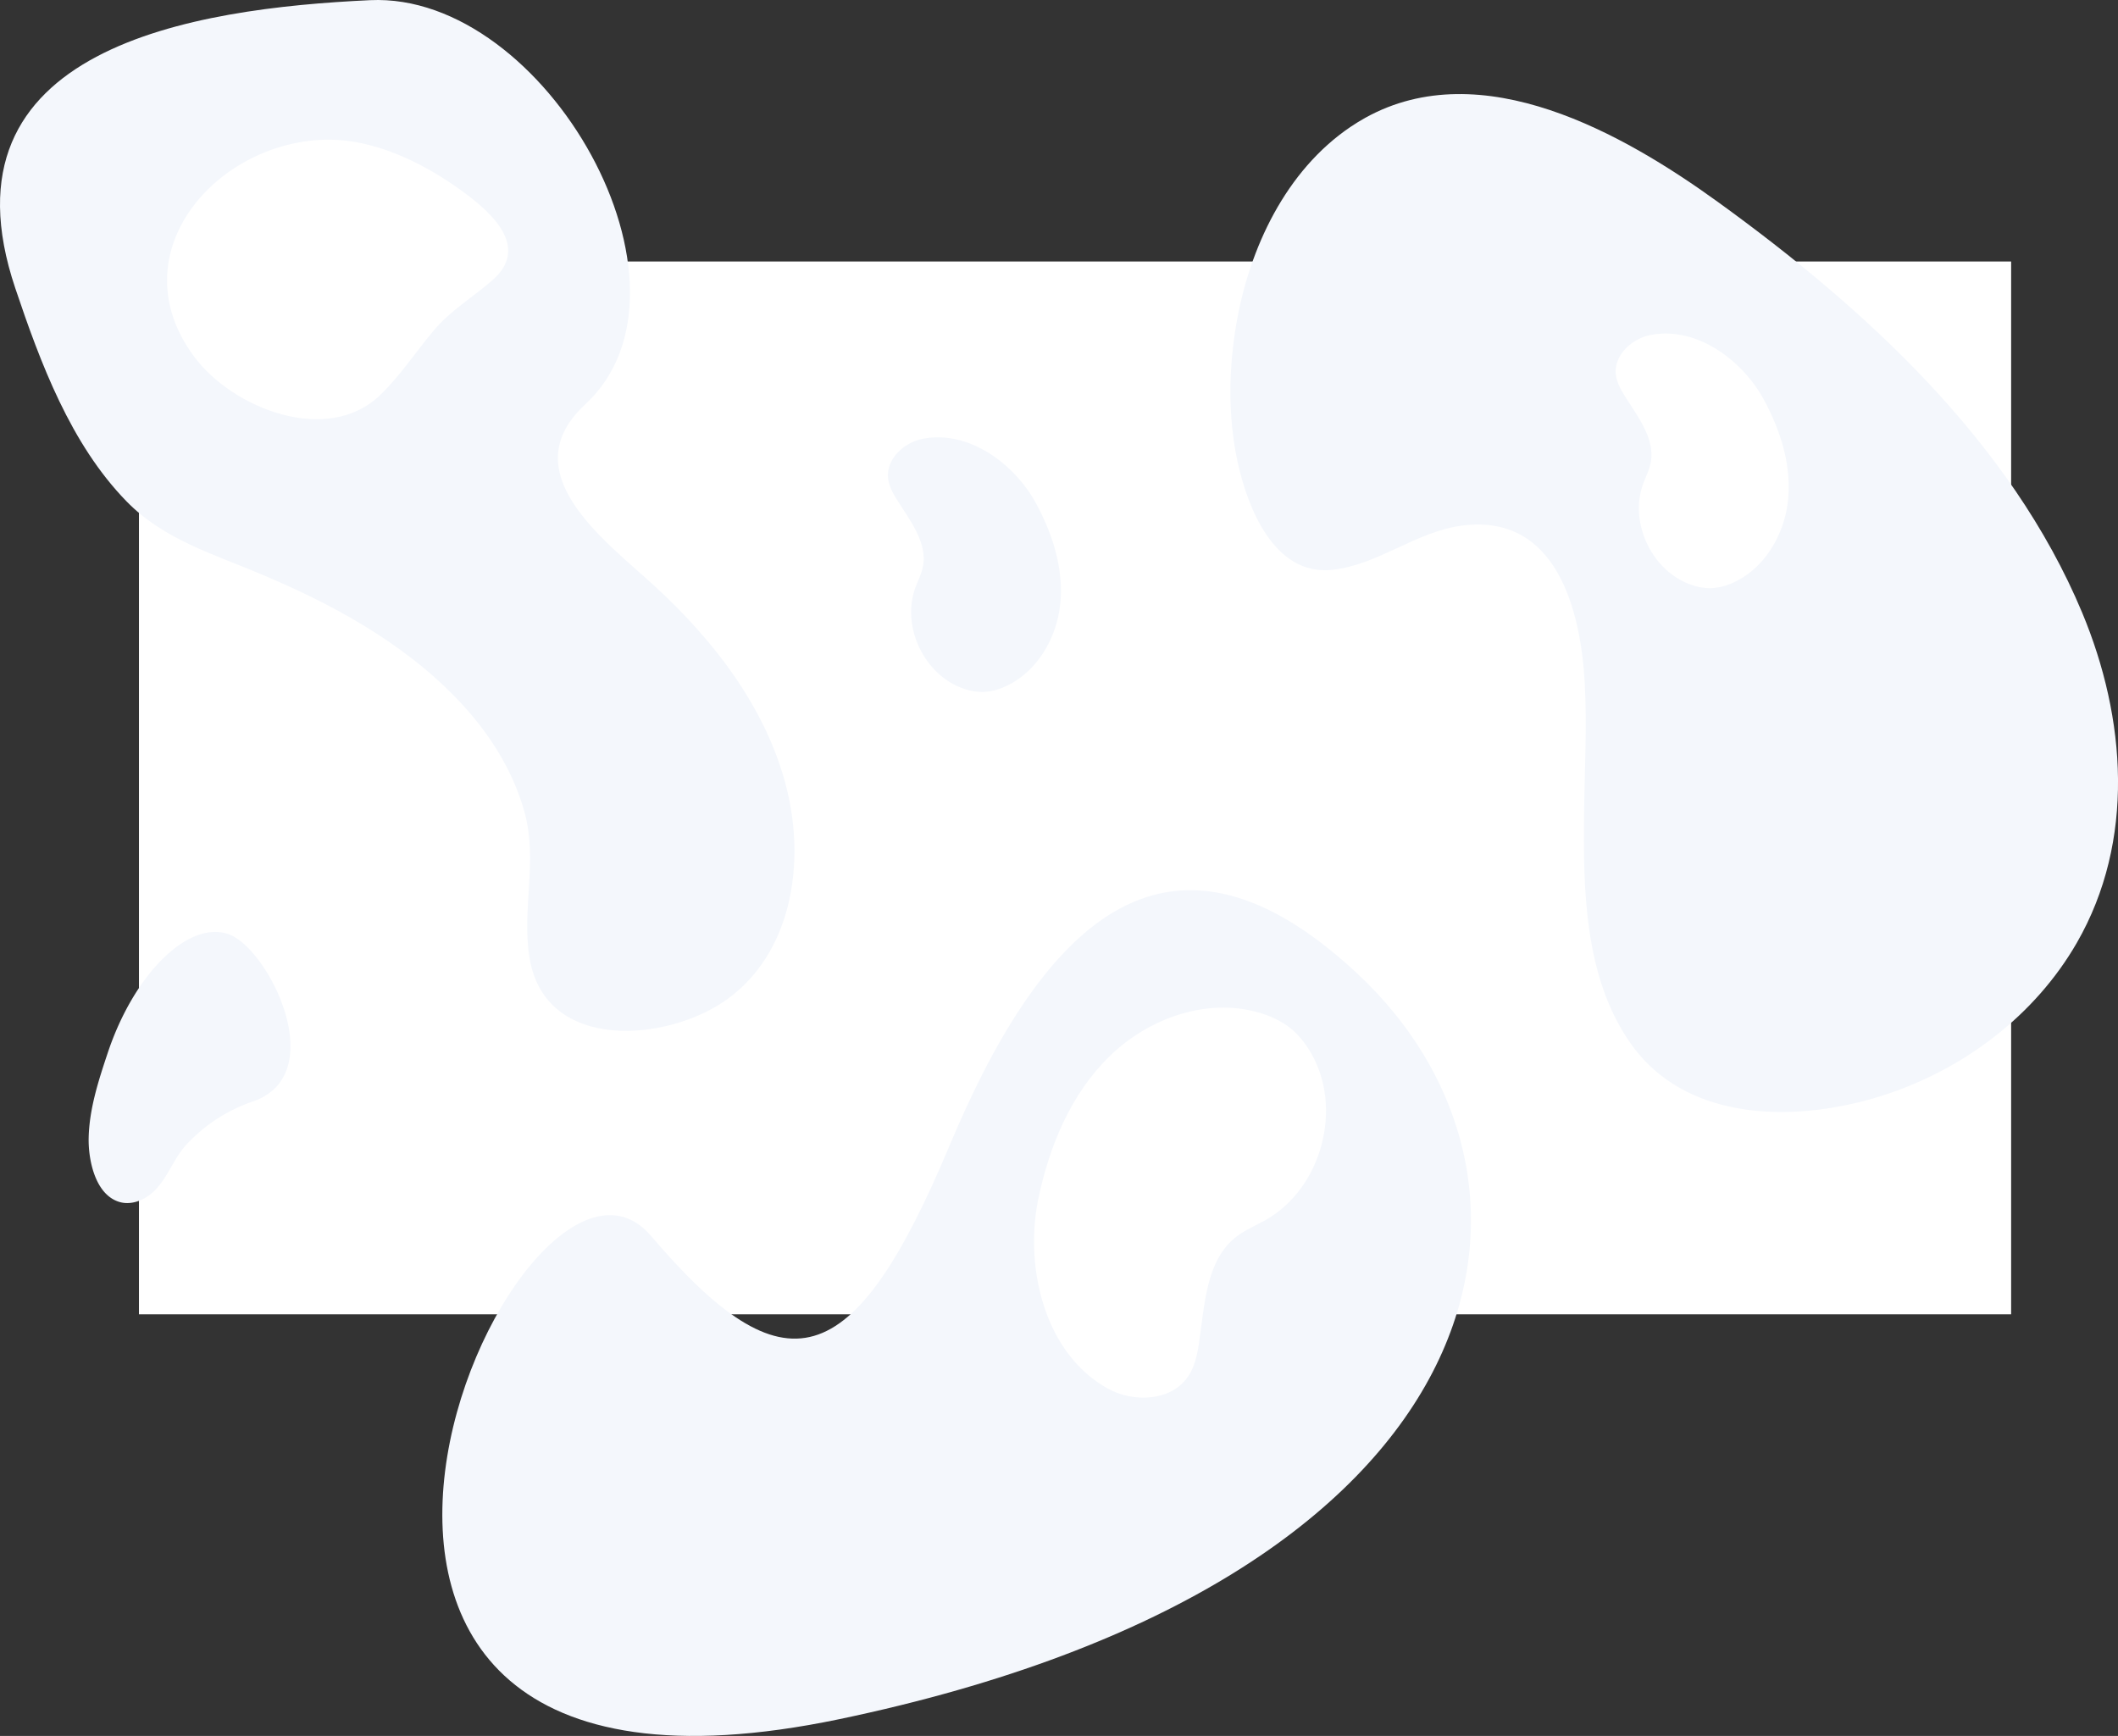 <svg xmlns="http://www.w3.org/2000/svg" viewBox="0 0 2173.8 1781.59"><rect x="0" y="0" width="2173.8" height="1781.59" fill="#333333" stroke="none"/><defs><style>.cls-1{fill:#fff;}.cls-2{fill:#f4f7fc;}</style></defs><title>background0</title><g id="Layer_2" data-name="Layer 2"><g id="Layer_1-2" data-name="Layer 1"><rect class="cls-1" x="142.61" y="268.37" width="1921.5" height="1080.5"/><path class="cls-2" d="M1392.11,998.27c-189-175.5-318.3-59.6-417.5,177.3s-169.7,253.3-306.4,92.9-491.4,638.9,193.2,495.9S1623.71,1213.37,1392.11,998.27Z"/><path class="cls-2" d="M1935.2,1123.37q-7.61,2.5-15.31,4.67c-80.12,22.56-182.31,21.92-239.43-48.11q-3.89-4.76-7.4-9.82c-47-67.46-48.21-156.91-47.24-235.93.54-44.25,3.11-88.63.7-132.86-4.14-75.91-29.36-174.07-125.3-162-47.89,6-86.95,40.69-134.28,45.54-59.54,6.1-86.9-64.64-96.94-111.75-9.82-46.11-9-95-1-141.27,13.33-77.08,50.57-156.6,117-201.56q7.49-5.07,15.41-9.47c119.39-66.13,264.73,16.33,361.53,86.3C1913.83,316.16,2063.77,453.35,2137,628.72c45.21,108.31,54.77,234.15-5.42,338.81C2088.77,1041.91,2016.28,1096.7,1935.2,1123.37Z"/><path class="cls-2" d="M129,1234.66a27.65,27.65,0,0,1-7-1.27c-24.62-7.88-31.51-43.64-31-65.74.67-29.81,10.2-59,19.54-87C137.58,999.45,193,944.8,234.13,958.57s106.34,144.14,25.37,171.88a166,166,0,0,0-67.94,44c-13.67,14.67-19.51,35-34.17,48.7C149.75,1230.32,139.27,1235.19,129,1234.66Z"/><path class="cls-2" d="M275.63,592.57c74.91,32,149.43,74.31,203.87,136.06,26.79,30.39,48.08,65.82,58.9,105.05,13.66,49.55-3.12,99.89,5.13,149.66,16.19,97.69,143.55,86,204,41.33,63.46-46.84,77.66-133.13,62-206.27-18.43-86-74.9-159.61-138.66-217.84C620,554.09,525.37,484.66,600.61,415.07c130.5-120.7-40.3-423.3-220.7-414.9s-447.6,48-364.2,295.7c25.76,76.5,56.66,159.71,114.17,218.69,38.46,39.44,89.31,54,138.52,74.93Z"/><path class="cls-1" d="M505.26,287.7c-20,17.43-42.88,30.93-60.1,51.46-18.37,21.91-34,45.88-54.6,65.93C336.29,457.9,238.7,419.18,199.24,366c-79.07-106.49,24.34-222.66,138.38-222.66,45.8,0,92.58,22,129.48,47.67,31.42,21.85,80,60.16,38.35,96.51Z"/><path class="cls-1" d="M1751.13,352.48c-17.77-8.69-37.46-12.58-57.32-8.62-19.26,3.84-37.43,20.81-35.38,40.34.82,7.79,4.64,14.91,8.77,21.56,13.55,21.8,32.16,44.78,26.84,69.88-1.55,7.31-5.09,14-7.63,21-14.46,39.88,9,89.35,49,103.39a58.45,58.45,0,0,0,20.16,3.61,59.41,59.41,0,0,0,23.42-5.76c32.68-14.83,53-50.22,56.28-85.95s-8.29-71.48-25.6-102.92C1797.17,386.31,1776,364.67,1751.13,352.48Z"/><path class="cls-2" d="M1004.17,459c-17.77-8.69-37.46-12.58-57.32-8.62-19.26,3.84-37.43,20.81-35.38,40.34.82,7.79,4.64,14.91,8.77,21.56,13.55,21.8,32.16,44.78,26.84,69.88-1.55,7.31-5.09,14-7.63,21-14.46,39.88,9,89.35,49,103.39a58.45,58.45,0,0,0,20.16,3.61,59.41,59.41,0,0,0,23.42-5.76c32.68-14.83,53-50.22,56.28-85.95S1080,547,1062.73,515.55C1050.2,492.8,1029.08,471.16,1004.17,459Z"/><path class="cls-1" d="M1077.79,1357.15c12.25,28.15,31.61,52.54,59.05,67.85,26.61,14.84,65.16,13.07,82.38-12.07,6.87-10,9.52-22.29,11.33-34.3,5.92-39.38,7-85.26,38.59-109.57,9.18-7.08,20.11-11.45,30.18-17.18,57.21-32.57,79.26-114.61,46.08-171.47-5.37-9.2-12-17.77-20.19-24.54-9.69-8-21.38-13.29-33.46-16.75-53.53-15.35-113.11,6-153,44.93s-62.11,92.8-73.28,147.35C1057.43,1270.88,1060.62,1317.69,1077.79,1357.15Z"/></g></g></svg>